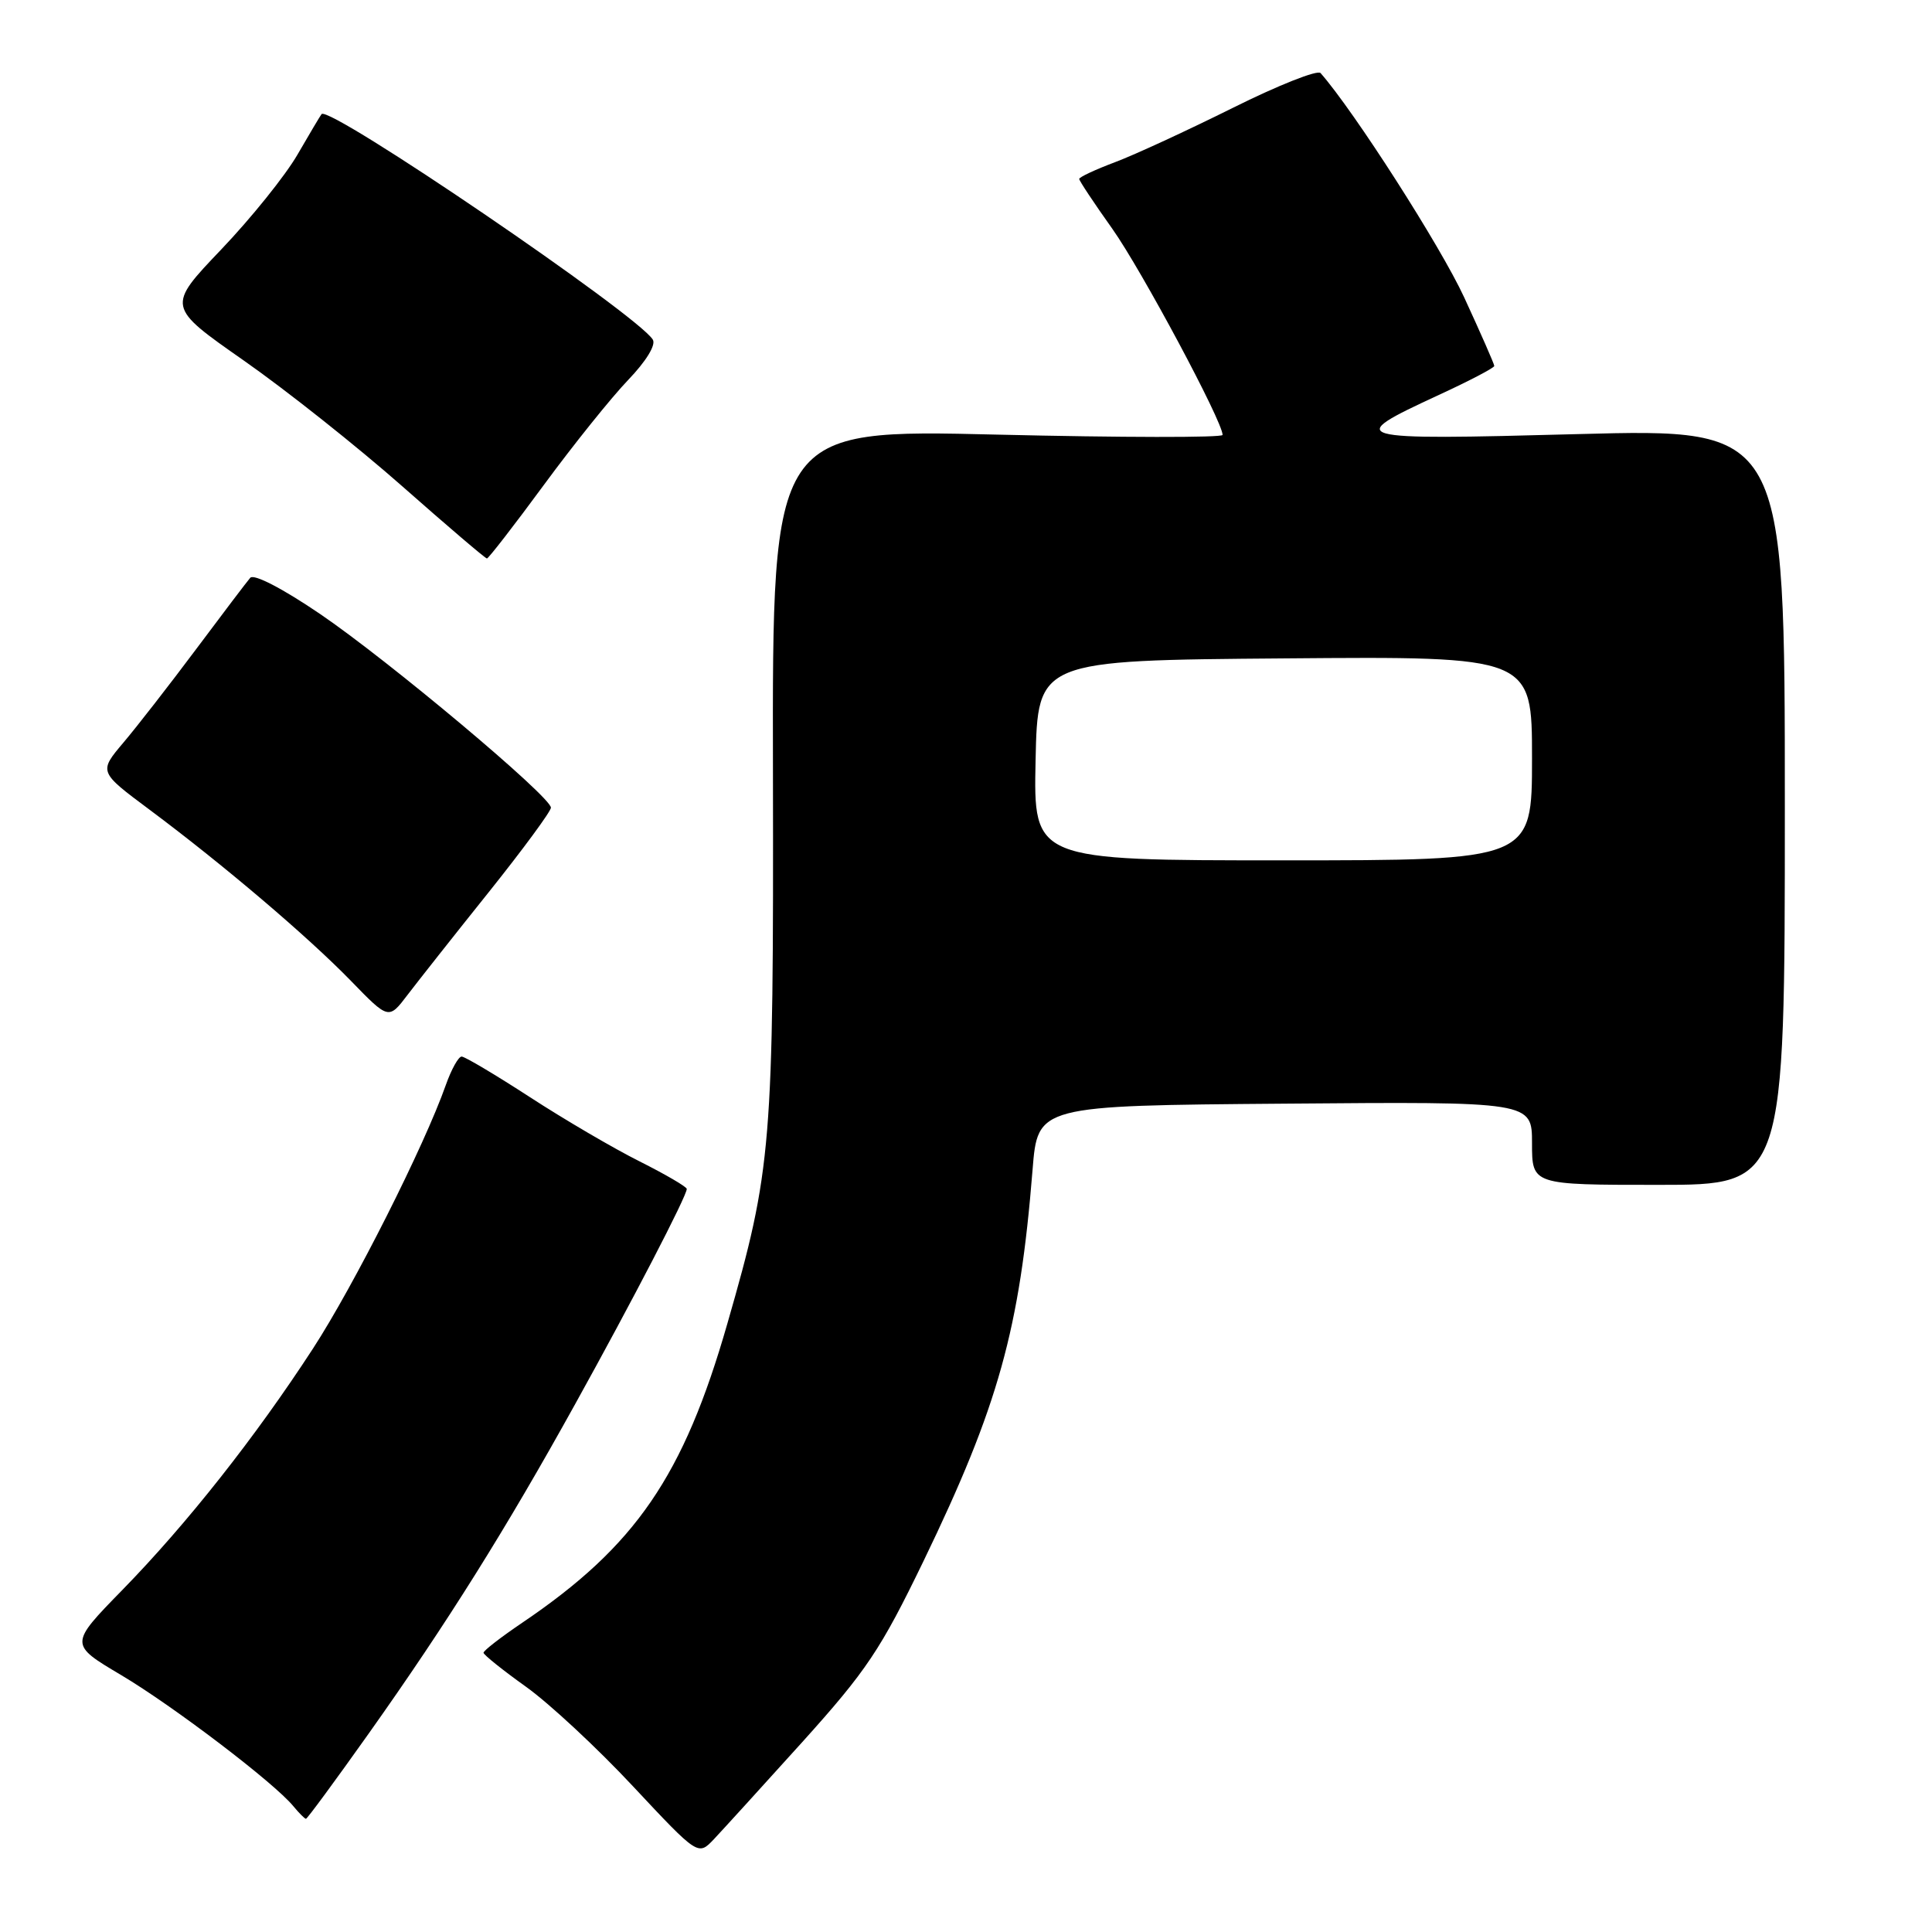 <?xml version="1.0" encoding="UTF-8" standalone="no"?>
<!DOCTYPE svg PUBLIC "-//W3C//DTD SVG 1.1//EN" "http://www.w3.org/Graphics/SVG/1.1/DTD/svg11.dtd" >
<svg xmlns="http://www.w3.org/2000/svg" xmlns:xlink="http://www.w3.org/1999/xlink" version="1.1" viewBox="0 0 256 256">
 <g >
 <path fill="currentColor"
d=" M 106.31 230.83 C 114.82 221.38 116.68 218.61 122.38 206.83 C 132.30 186.30 135.13 176.14 136.82 155.00 C 137.50 146.50 137.50 146.50 170.25 146.24 C 203.00 145.97 203.00 145.97 203.00 151.49 C 203.00 157.00 203.00 157.00 219.75 157.00 C 236.50 157.00 236.50 157.00 236.50 106.89 C 236.50 56.79 236.50 56.79 209.11 57.52 C 178.48 58.34 177.97 58.20 190.64 52.34 C 194.69 50.47 198.00 48.74 198.00 48.49 C 198.00 48.24 196.20 44.15 194.01 39.40 C 190.88 32.62 179.42 14.73 174.98 9.68 C 174.58 9.23 169.36 11.30 163.38 14.28 C 157.39 17.26 150.36 20.51 147.75 21.49 C 145.14 22.47 143.00 23.47 143.00 23.71 C 143.00 23.95 144.97 26.92 147.39 30.32 C 151.25 35.77 162.00 55.85 162.00 57.63 C 162.00 58.00 148.57 57.98 132.17 57.59 C 102.33 56.87 102.33 56.87 102.42 102.19 C 102.51 152.04 102.27 154.88 96.38 175.38 C 90.58 195.59 84.23 204.85 69.23 215.00 C 66.38 216.93 64.06 218.72 64.07 219.00 C 64.09 219.28 66.61 221.30 69.69 223.50 C 72.77 225.70 79.16 231.64 83.89 236.71 C 92.50 245.91 92.50 245.91 94.59 243.71 C 95.74 242.49 101.01 236.70 106.31 230.83 Z  M 48.88 229.67 C 59.26 215.03 66.97 202.74 76.25 185.98 C 83.82 172.33 91.00 158.48 91.00 157.54 C 91.00 157.26 88.19 155.62 84.75 153.89 C 81.31 152.17 74.77 148.34 70.22 145.38 C 65.66 142.42 61.59 140.00 61.17 140.00 C 60.75 140.00 59.81 141.69 59.08 143.75 C 56.24 151.82 46.89 170.36 41.46 178.71 C 33.85 190.41 24.77 201.92 16.20 210.69 C 9.18 217.88 9.18 217.88 16.06 221.96 C 23.00 226.09 36.34 236.24 38.87 239.33 C 39.63 240.25 40.38 241.00 40.54 241.00 C 40.71 241.00 44.46 235.90 48.88 229.67 Z  M 64.75 118.23 C 69.29 112.55 73.00 107.51 73.00 107.02 C 73.00 105.57 51.47 87.51 42.39 81.34 C 37.43 77.97 33.64 76.01 33.16 76.56 C 32.71 77.08 29.49 81.33 26.00 86.00 C 22.51 90.67 18.17 96.25 16.36 98.39 C 13.08 102.27 13.08 102.27 19.79 107.27 C 29.57 114.56 40.78 124.09 46.50 129.97 C 51.50 135.12 51.50 135.12 54.00 131.83 C 55.38 130.02 60.21 123.90 64.75 118.23 Z  M 72.07 64.25 C 76.01 58.89 81.04 52.63 83.24 50.34 C 85.61 47.87 86.94 45.71 86.50 45.00 C 84.46 41.70 43.63 13.90 42.61 15.12 C 42.44 15.33 41.00 17.75 39.41 20.50 C 37.82 23.25 33.28 28.90 29.31 33.06 C 22.09 40.63 22.09 40.63 32.30 47.77 C 37.91 51.69 47.37 59.20 53.32 64.45 C 59.27 69.70 64.31 74.00 64.52 74.00 C 64.73 74.00 68.13 69.61 72.07 64.25 Z  M 137.22 100.75 C 137.50 87.50 137.50 87.50 170.25 87.24 C 203.00 86.97 203.00 86.97 203.00 100.49 C 203.00 114.00 203.00 114.00 169.97 114.00 C 136.94 114.00 136.94 114.00 137.22 100.75 Z "/>
</g>
</svg>